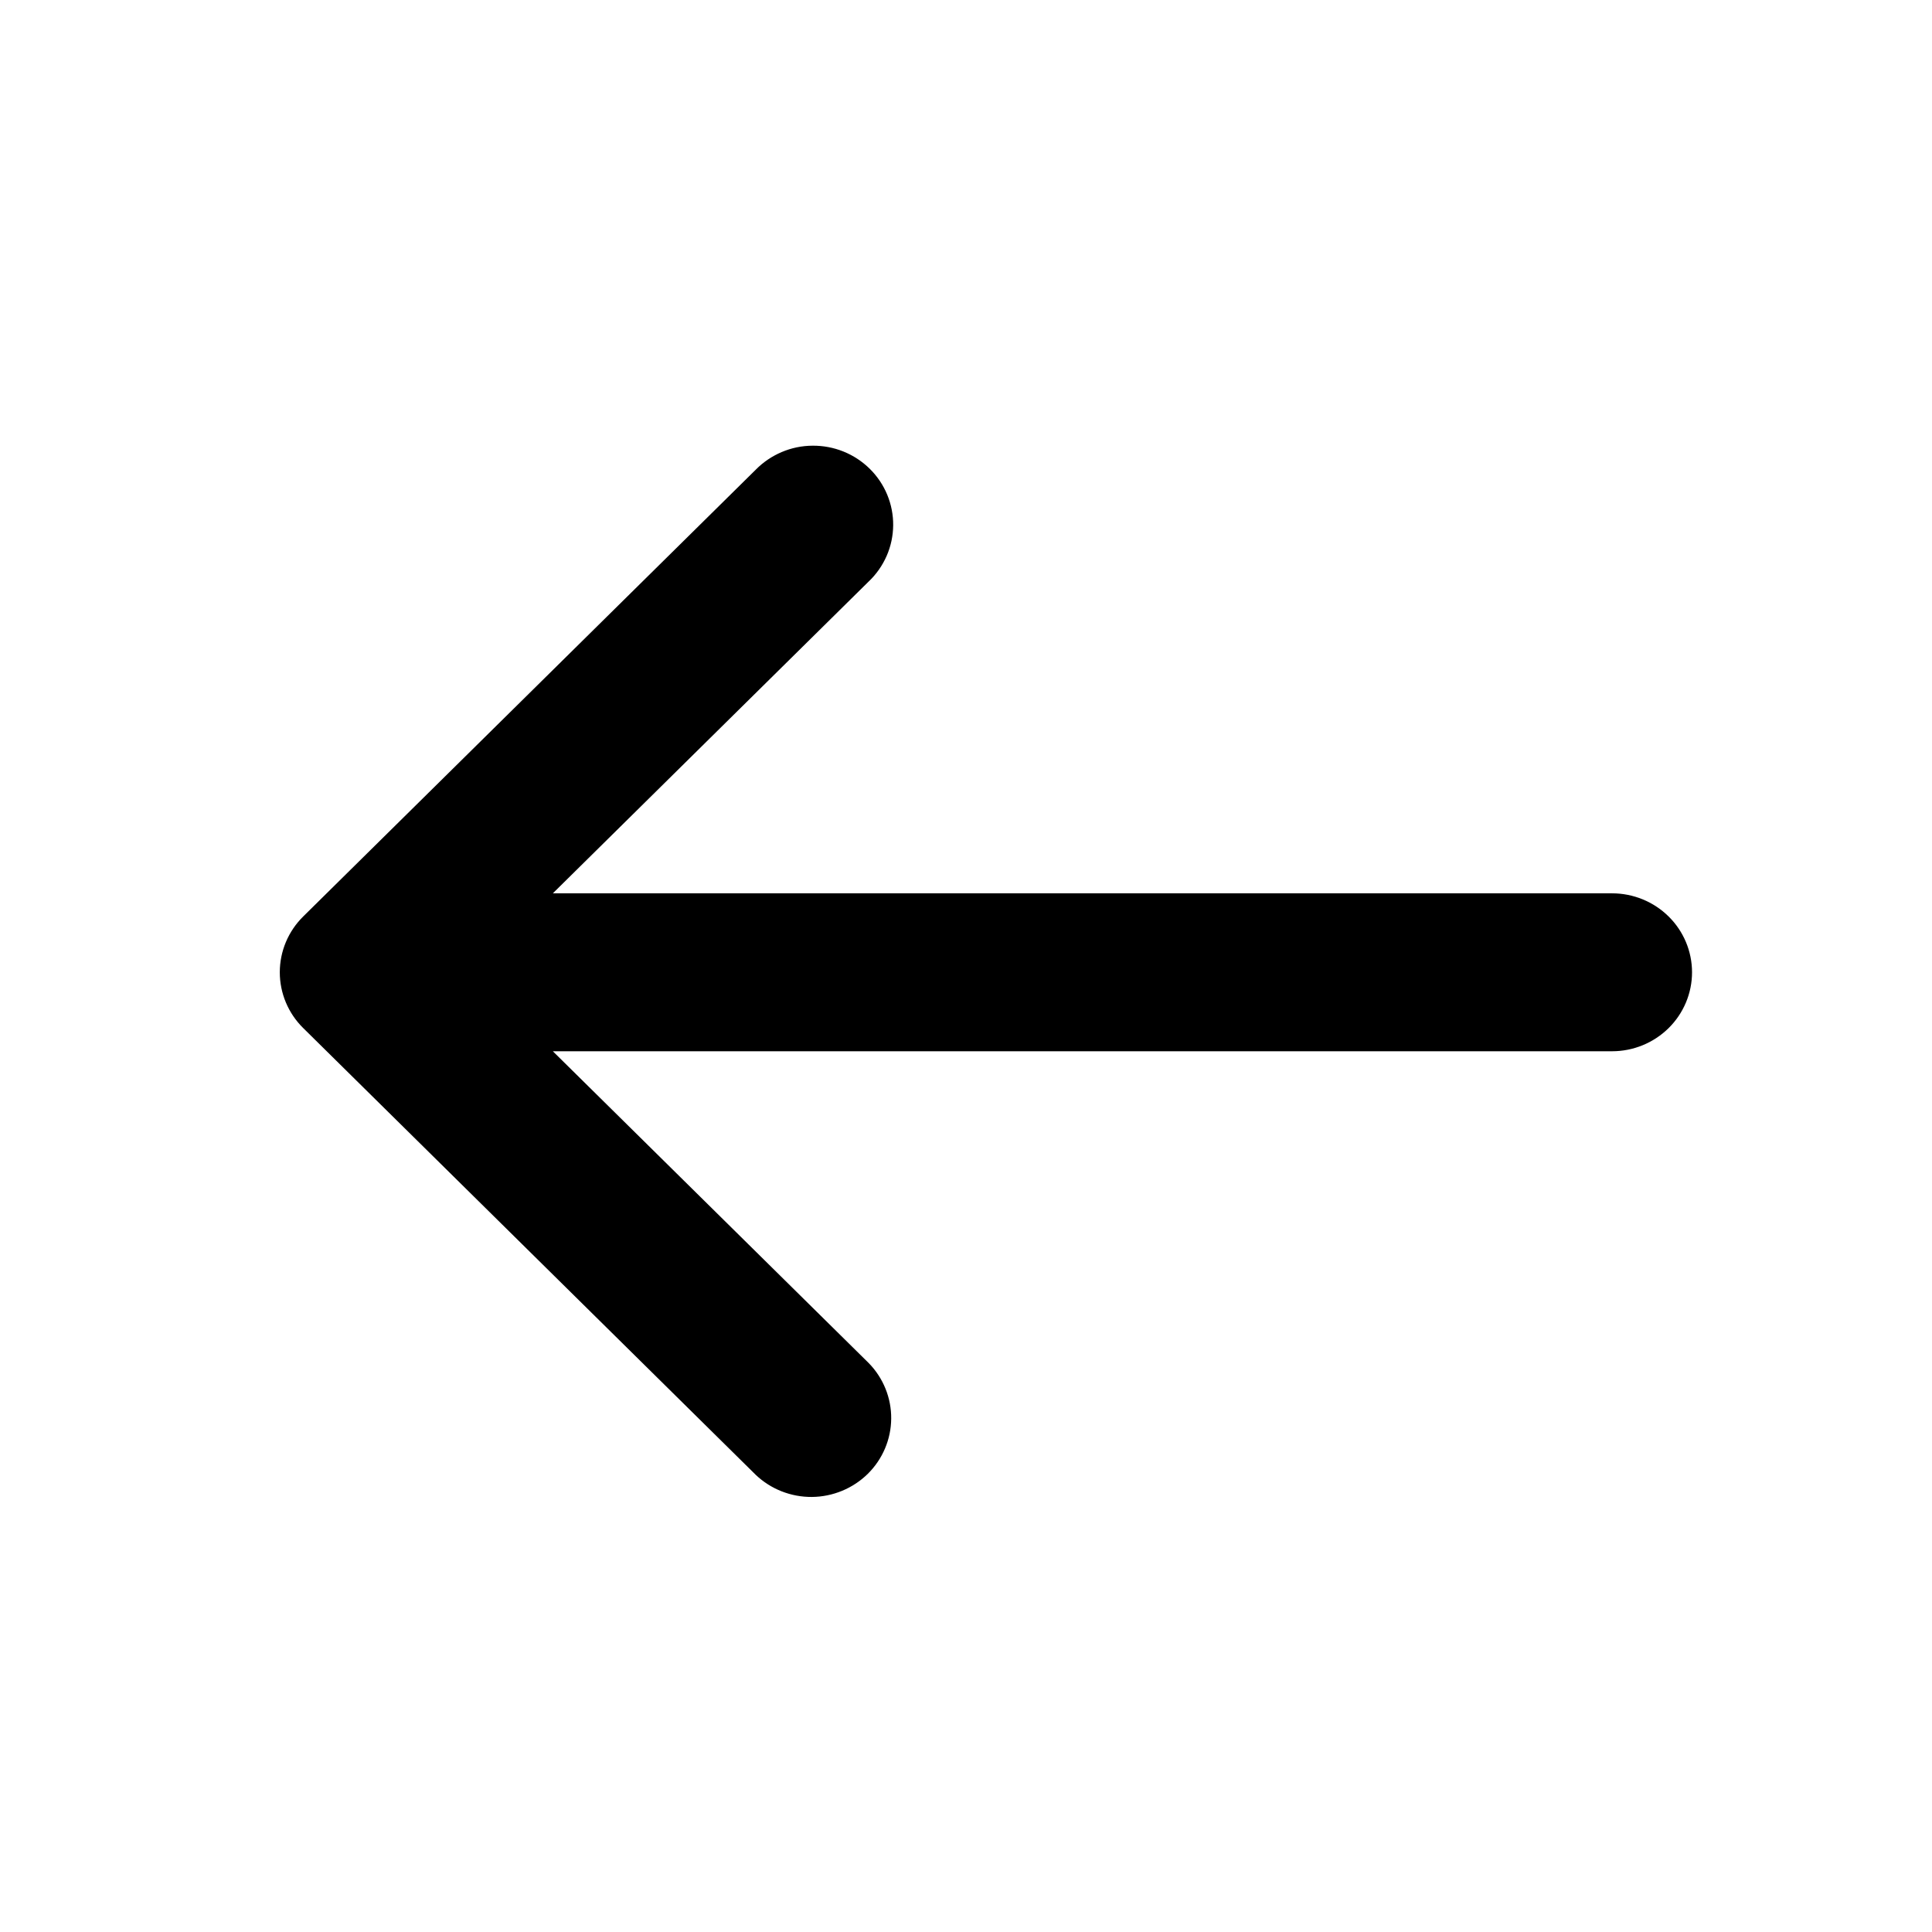<svg width="39" height="39" viewBox="0 0 39 39" fill="current" xmlns="http://www.w3.org/2000/svg">
<path d="M6.121 20.753C5.818 20.455 5.648 20.049 5.648 19.627C5.648 19.204 5.818 18.799 6.121 18.5L15.254 9.483C15.403 9.331 15.581 9.21 15.778 9.126C15.975 9.042 16.187 8.998 16.402 8.997C16.616 8.995 16.829 9.035 17.027 9.115C17.225 9.195 17.406 9.314 17.557 9.463C17.709 9.613 17.829 9.791 17.91 9.987C17.991 10.183 18.032 10.393 18.03 10.604C18.028 10.816 17.984 11.025 17.899 11.22C17.814 11.414 17.692 11.59 17.537 11.737L11.16 18.033L32.542 18.033C32.97 18.033 33.38 18.201 33.683 18.5C33.986 18.799 34.156 19.204 34.156 19.627C34.156 20.049 33.986 20.455 33.683 20.754C33.38 21.053 32.97 21.221 32.542 21.221L11.16 21.221L17.537 27.516C17.831 27.817 17.994 28.22 17.99 28.637C17.987 29.055 17.817 29.455 17.518 29.751C17.218 30.046 16.813 30.214 16.39 30.218C15.967 30.221 15.559 30.061 15.254 29.77L6.121 20.753Z" fill="current"/>
</svg>
